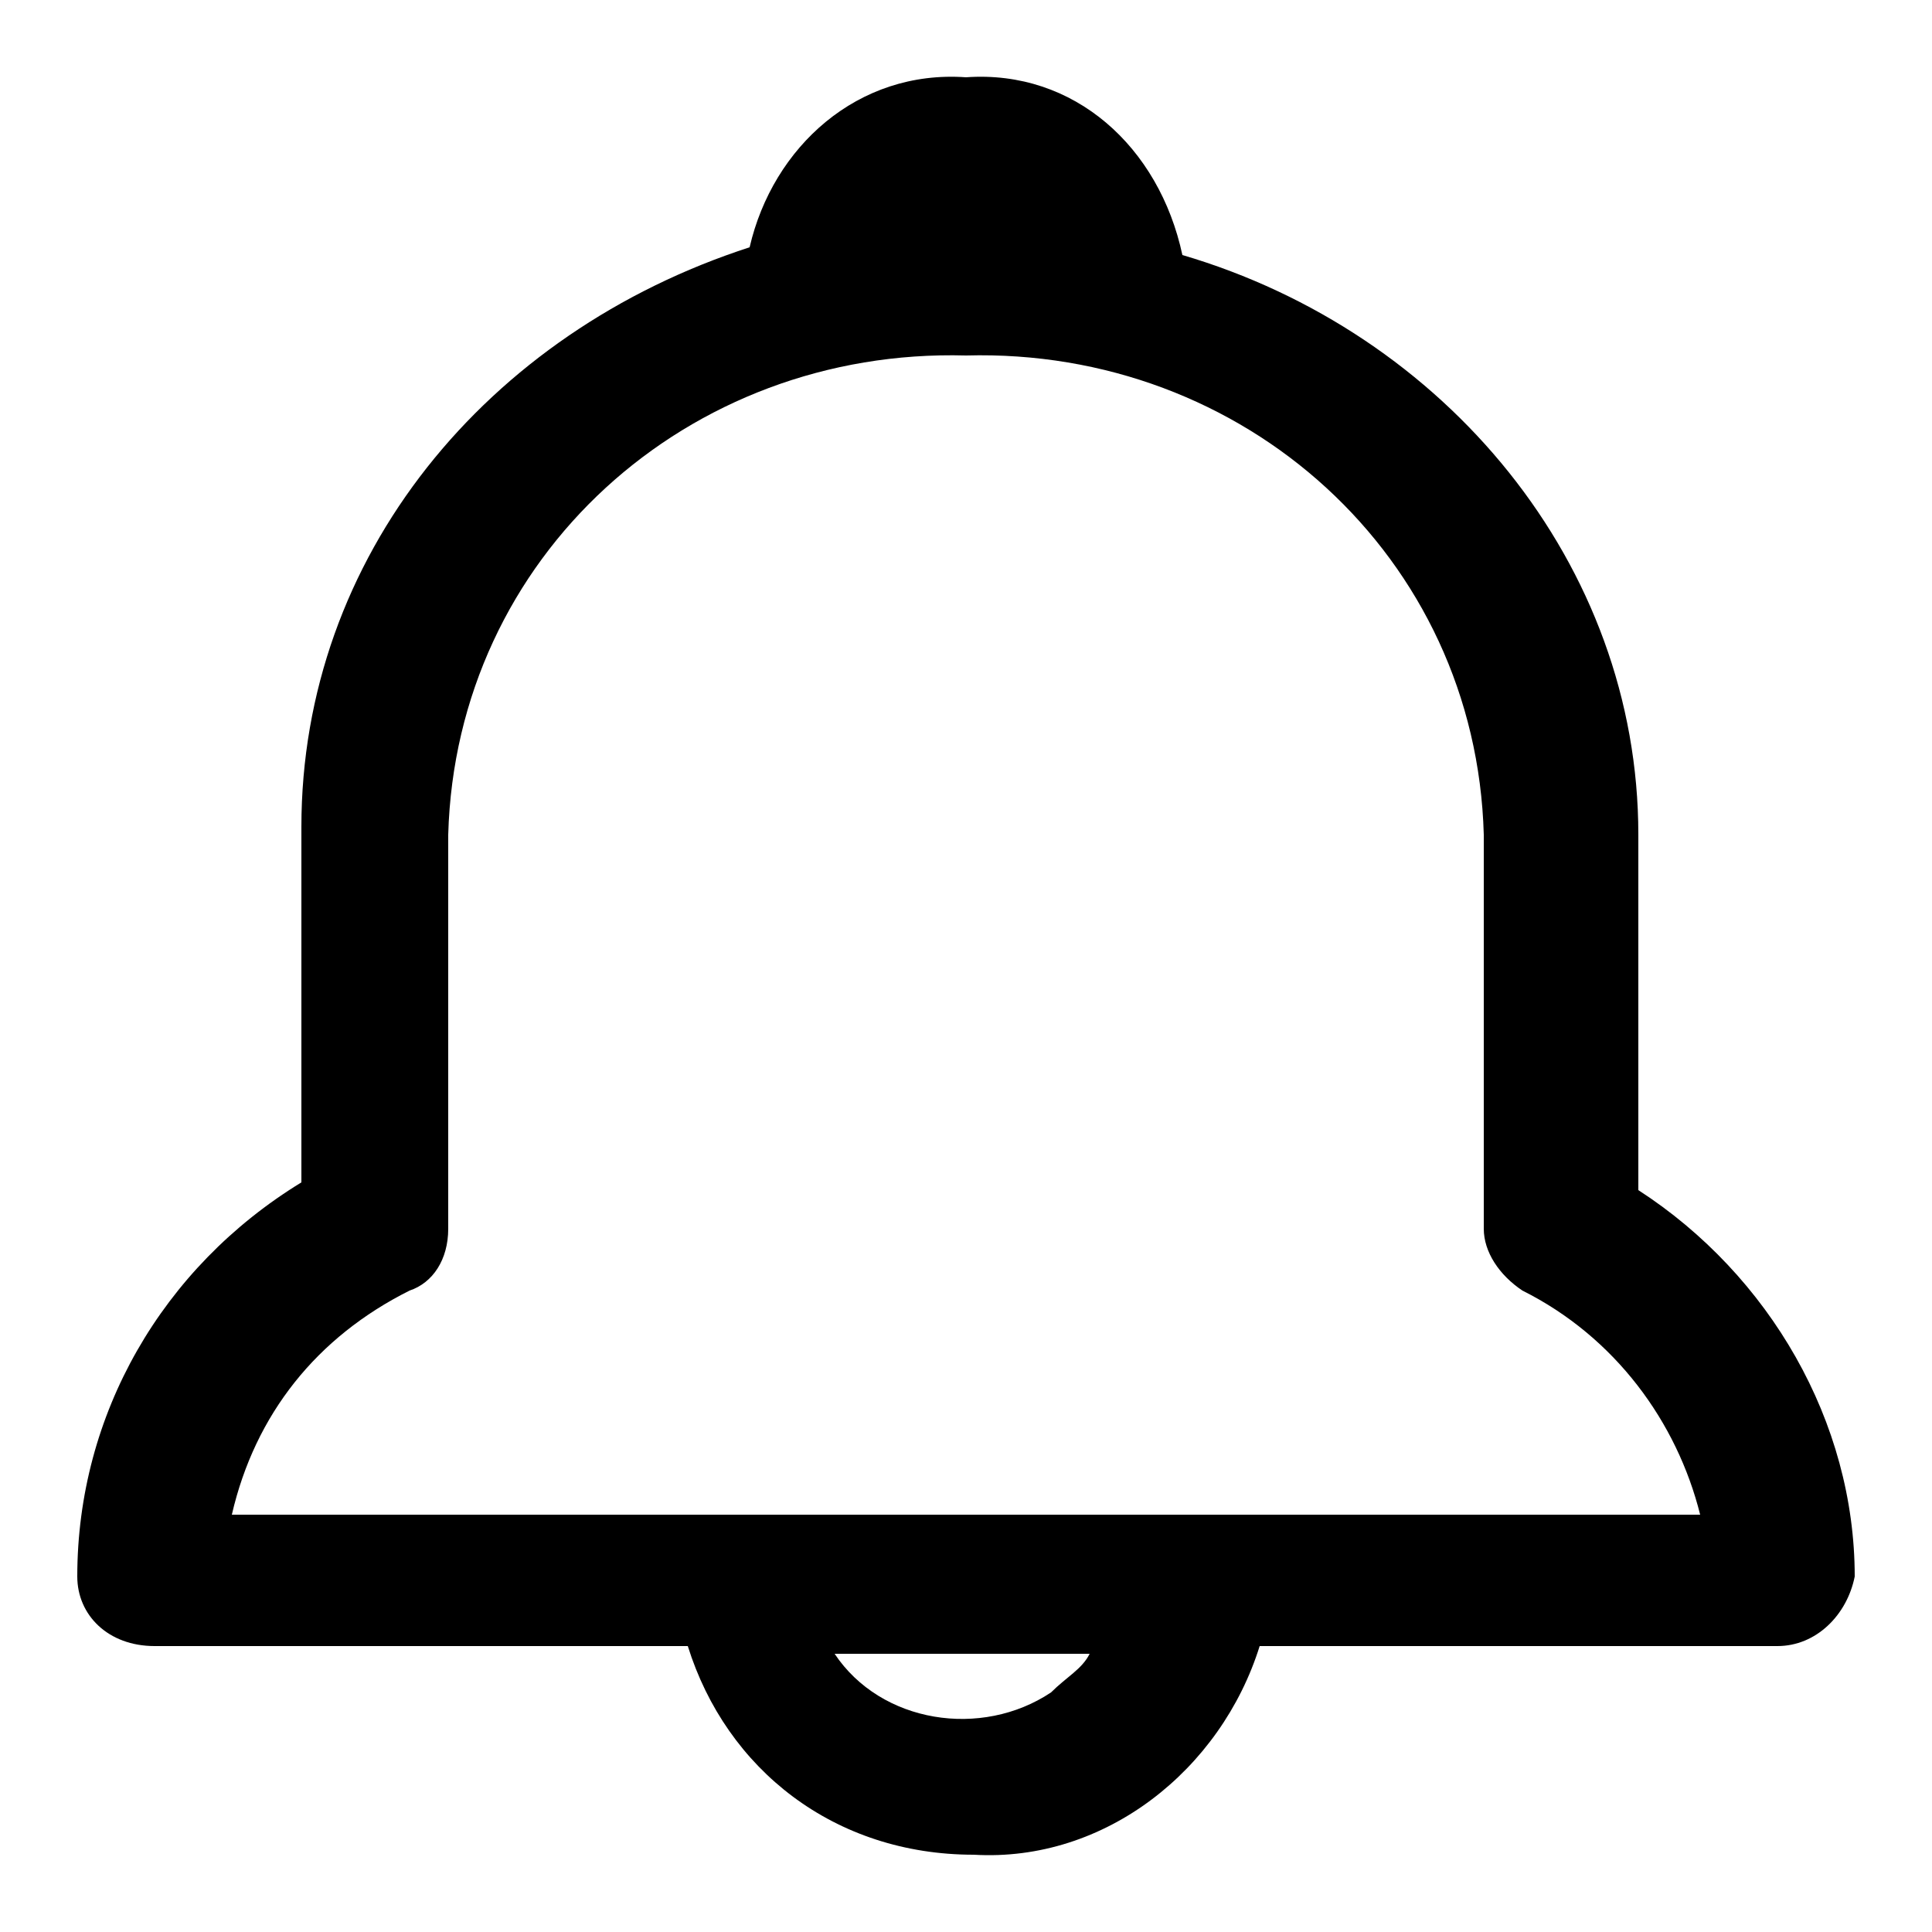 <?xml version="1.0" encoding="utf-8"?>
<!-- Generator: Adobe Illustrator 26.5.0, SVG Export Plug-In . SVG Version: 6.00 Build 0)  -->
<svg version="1.1" id="Layer_1" xmlns="http://www.w3.org/2000/svg" xmlns:xlink="http://www.w3.org/1999/xlink" x="0px" y="0px"
	 viewBox="0 0 25 25" style="enable-background:new 0 0 25 25;" xml:space="preserve">
<path d="M21.2,15.4v-4.6c0-3.5-2.5-6.5-5.9-7.5C15,1.9,13.9,0.9,12.5,1C11.1,0.9,10,1.9,9.7,3.2c-3.4,1.1-5.8,4-5.8,7.5v4.6
	c-1.8,1.1-2.9,3-2.9,5.1c0,0.5,0.4,0.9,1,0.9h6.9c0.5,1.6,1.9,2.7,3.7,2.7c1.7,0.1,3.2-1.1,3.7-2.7H23c0.5,0,0.9-0.4,1-0.9
	C24,18.4,22.9,16.5,21.2,15.4z M13.6,21.9c-0.9,0.6-2.2,0.4-2.8-0.5h3.3C14,21.6,13.8,21.7,13.6,21.9z M15.4,19.6H9.6H3
	c0.3-1.3,1.1-2.3,2.3-2.9c0.3-0.1,0.5-0.4,0.5-0.8v-5.1c0.1-3.6,3.1-6.3,6.7-6.2c3.6-0.1,6.6,2.6,6.7,6.2v5.1c0,0.3,0.2,0.6,0.5,0.8
	c1.2,0.6,2,1.7,2.3,2.9H15.4z"/>
</svg>
